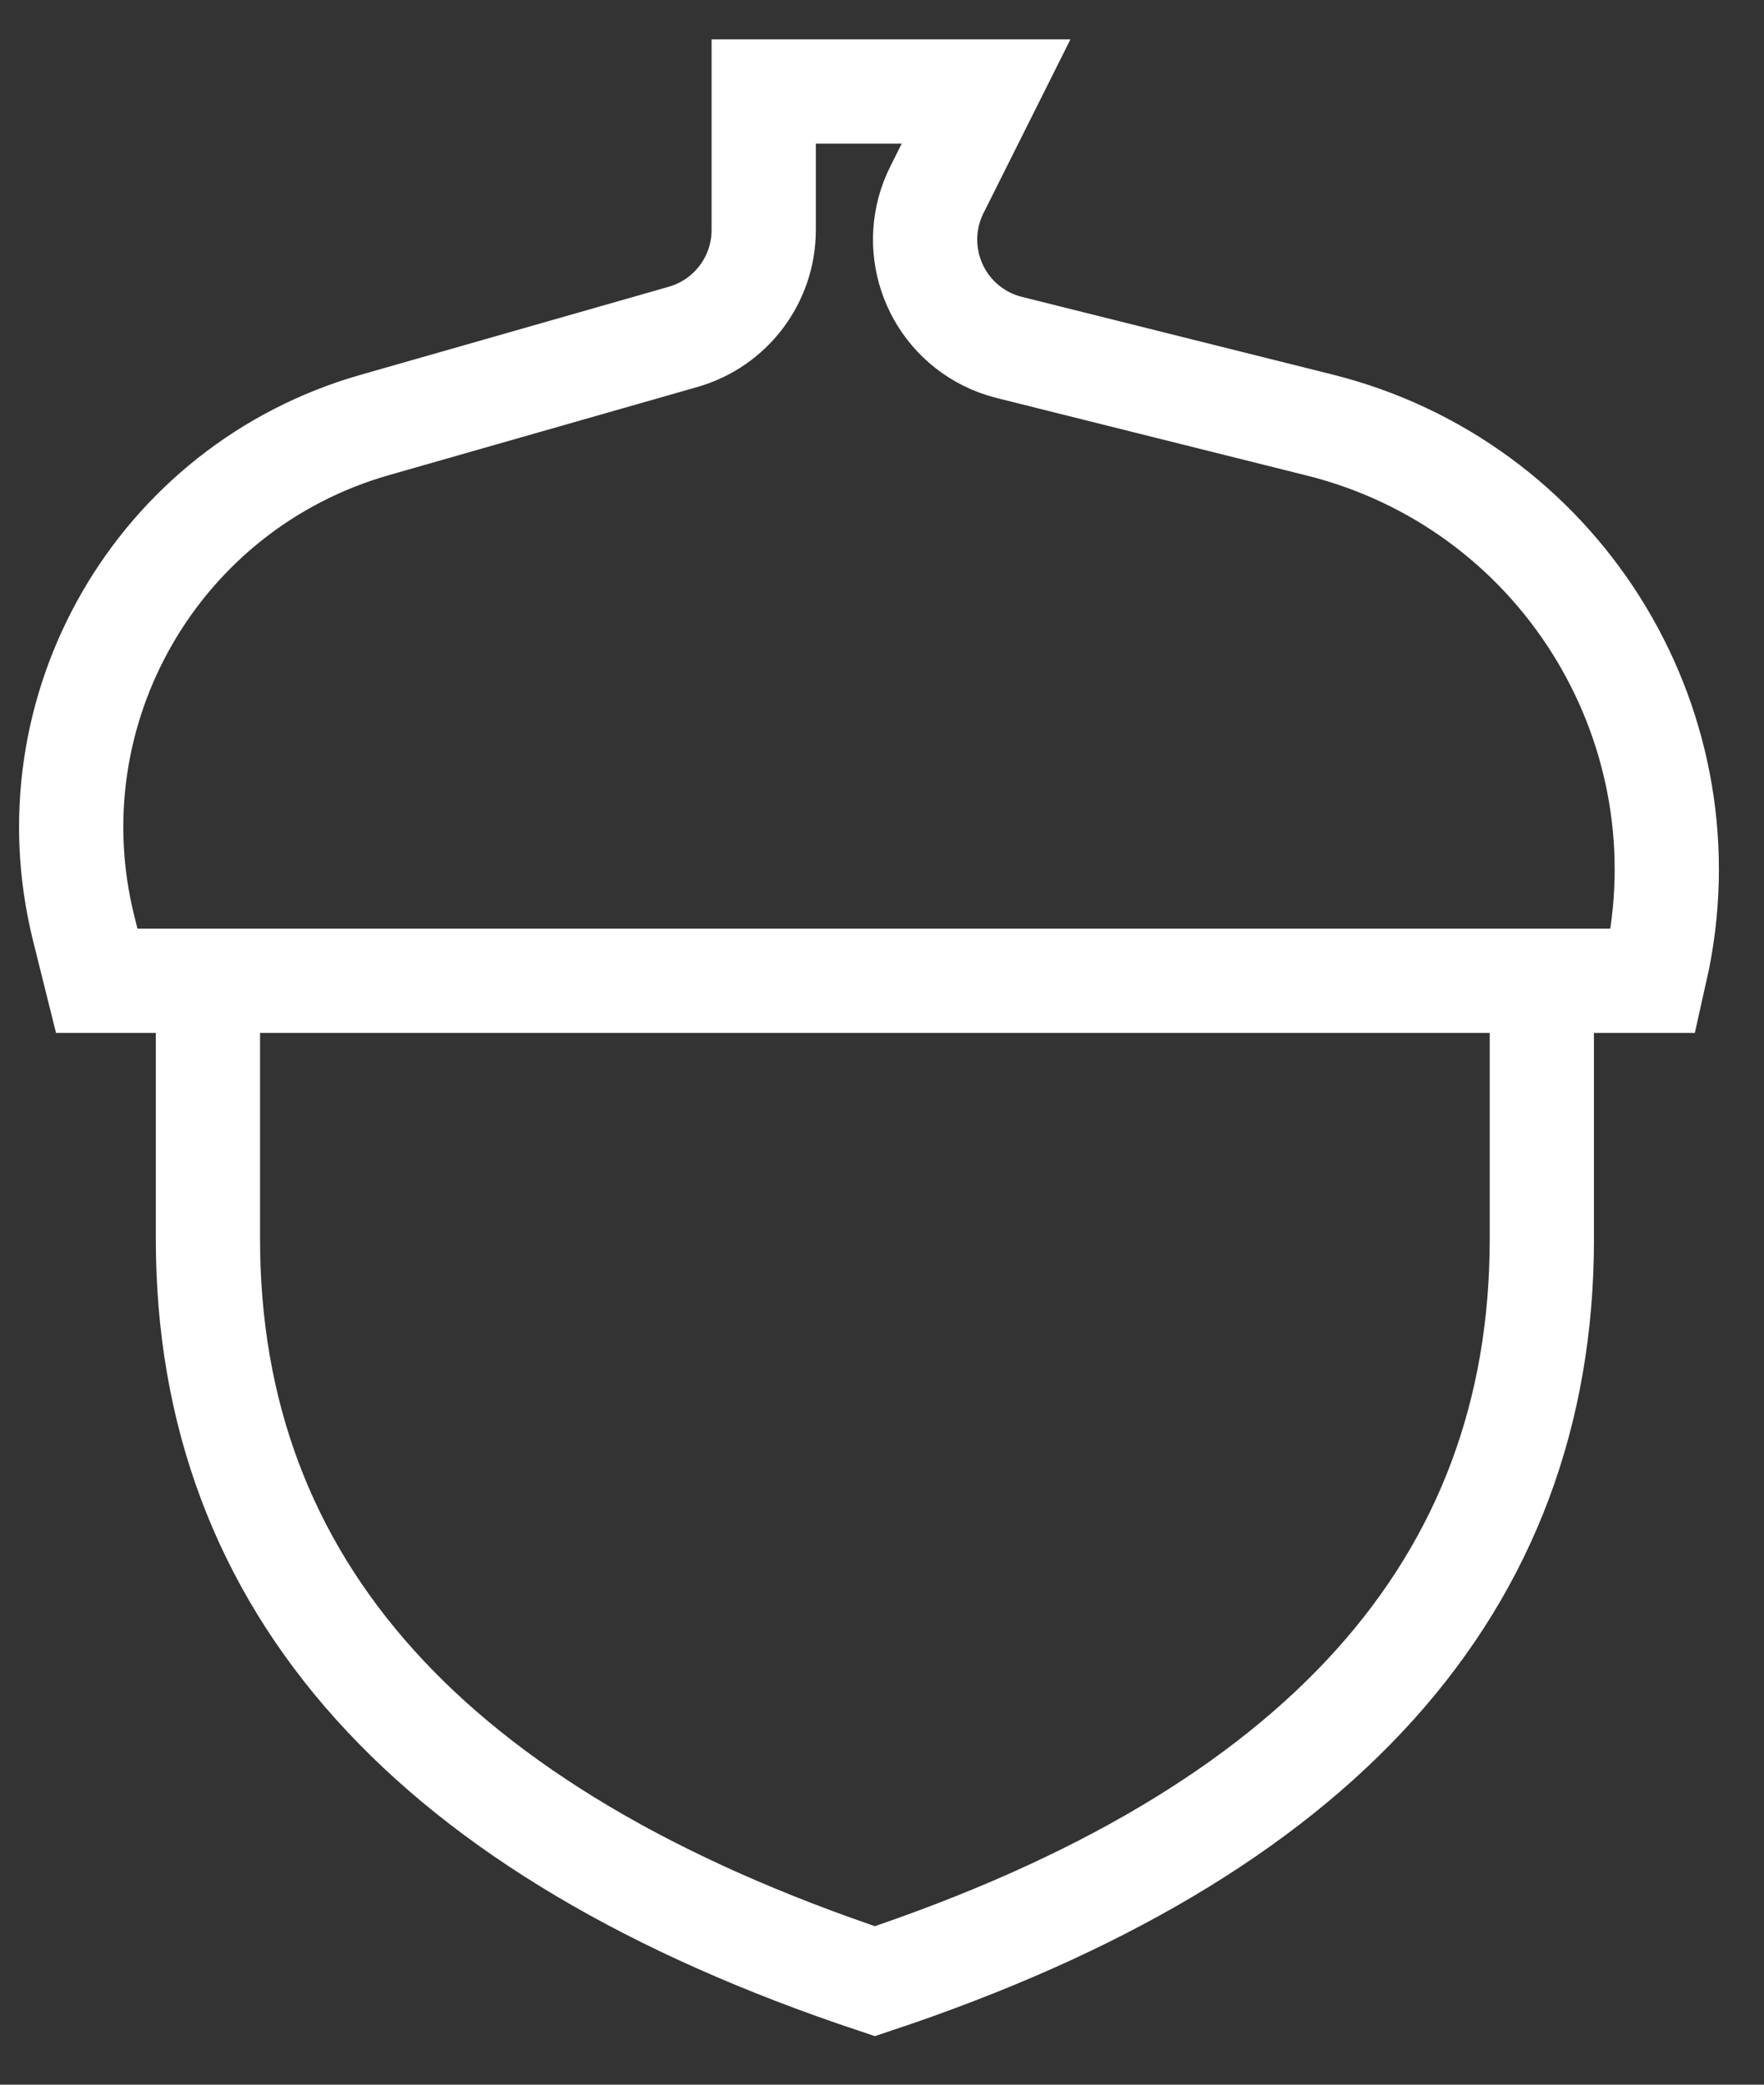 <svg width="33" height="39" viewBox="0 0 33 39" fill="none" xmlns="http://www.w3.org/2000/svg">
<rect x="0" y="0" width="33" height="39" fill="#333333" stroke="none"/>
<path fill-rule="evenodd" clip-rule="evenodd" d="M16.367 37.064C24.685 34.291 28.844 29.663 28.844 23.18V18.349H3.89V23.18C3.89 29.663 8.049 34.291 16.367 37.064ZM7.009 7.951L12.779 6.302C13.672 6.047 14.287 5.231 14.287 4.303V1.712H18.447L17.526 3.553C17.013 4.58 17.429 5.829 18.456 6.343C18.592 6.411 18.735 6.463 18.882 6.5L24.685 7.951C29.14 9.065 31.901 13.476 31.017 17.931L30.924 18.349H1.81L1.567 17.374C0.543 13.279 2.951 9.11 7.009 7.951Z" stroke="white" stroke-width="1.95" stroke-linecap="square"/>
</svg>
